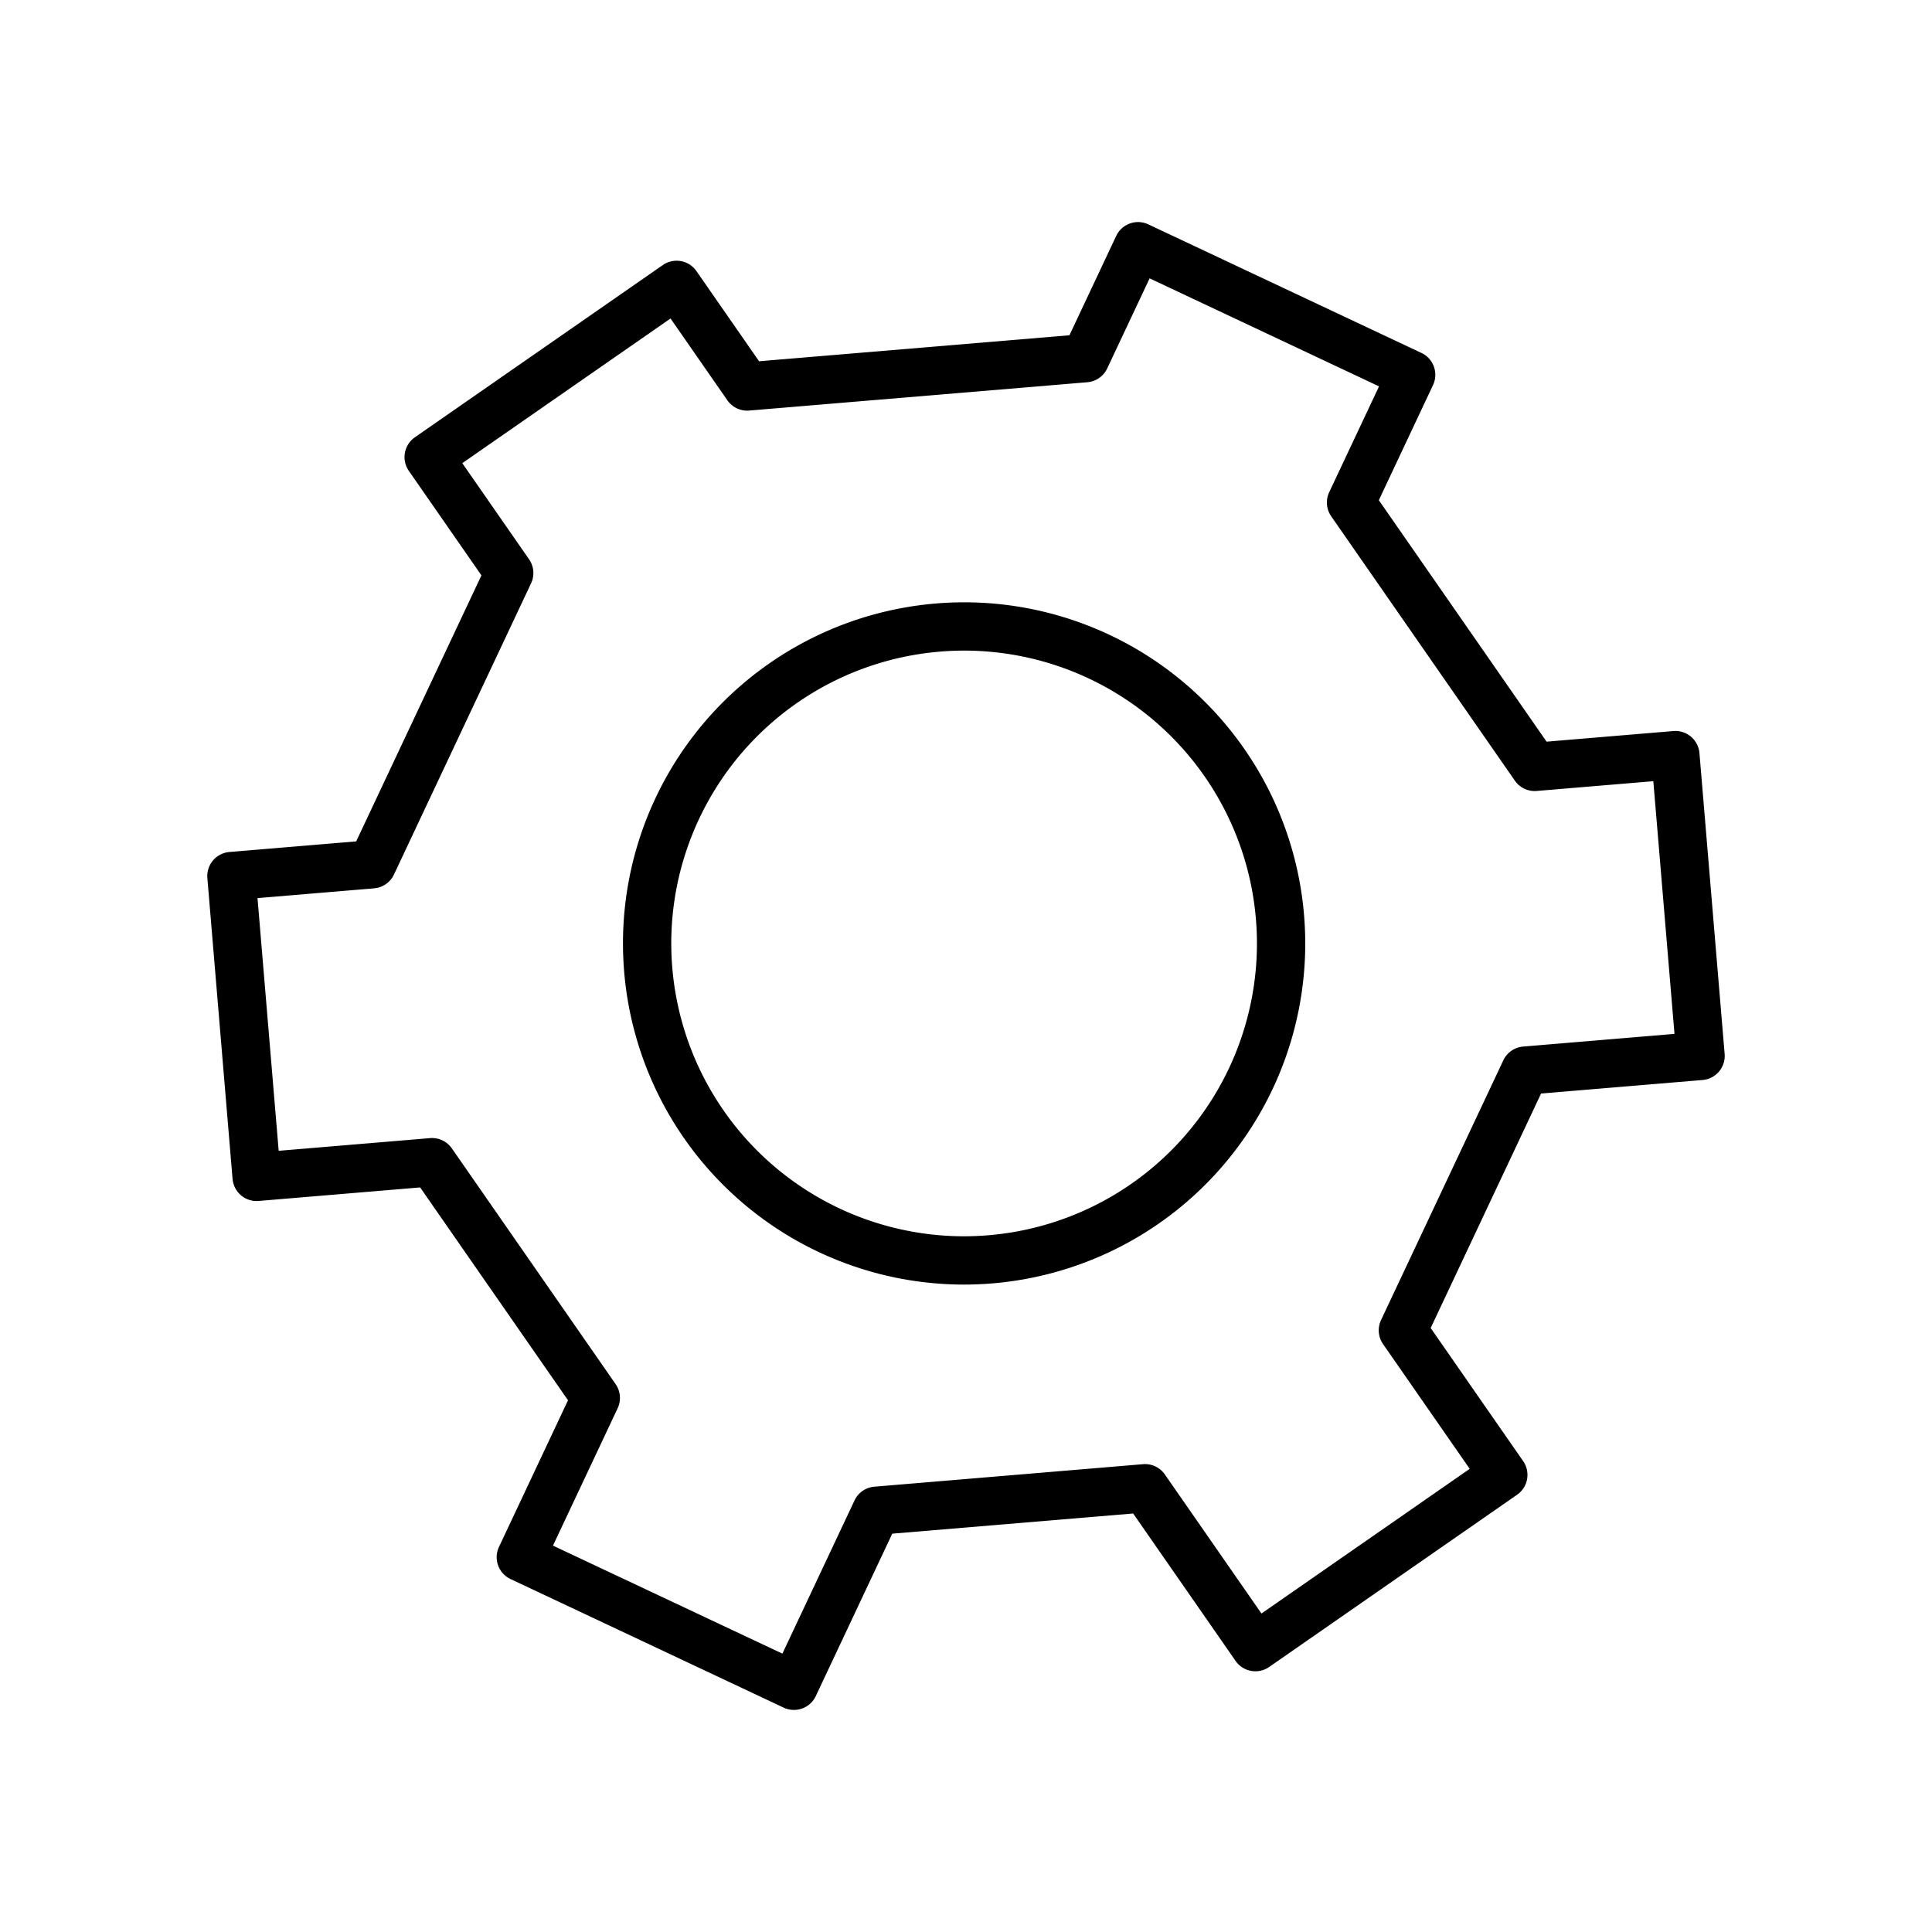 <svg xmlns="http://www.w3.org/2000/svg" viewBox="0 0 320 320">
  <defs>
    <style>
      .cls-1 {
        fill: #1a1a1a;
      }
    </style>
  </defs>
  <title>flat-cog</title>
  <g id="Layer_16" data-name="Layer 16">
    <path  d="M252.616,177.33l-3.619-1.704-20.252,43.016a4,4,0,0,0,.334,3.986L243.43,243.286l-34.493,23.962-15.998-23.029a4,4,0,0,0-3.619-1.704l-44.502,3.728a4,4,0,0,0-3.285,2.282l-11.945,25.369-37.999-17.891,10.715-22.757a4,4,0,0,0-.334-3.986l-27.126-39.047a4,4,0,0,0-3.619-1.704l-25.067,2.1-3.506-41.854,19.313-1.618a4,4,0,0,0,3.285-2.282L87.961,96.617a4,4,0,0,0-.334-3.986L76.57,76.714l34.493-23.963,9.41,13.546a4,4,0,0,0,3.619,1.704L180.101,63.31a4,4,0,0,0,3.285-2.282l7.026-14.923,37.999,17.891L220.156,81.53a4,4,0,0,0,.334,3.986l30.42,43.788a4,4,0,0,0,3.619,1.704l19.313-1.618,3.506,41.854-25.066,2.1a4,4,0,0,0-3.285,2.282l3.619,1.704.334,3.986,29.052-2.434a4,4,0,0,0,3.652-4.32l-4.173-49.826a4,4,0,0,0-4.32-3.652l-20.998,1.759L228.378,82.848l8.975-19.064a4,4,0,0,0-1.915-5.323L190.201,37.163a4,4,0,0,0-5.323,1.915L177.132,55.53l-51.406,4.306L115.351,44.902a4,4,0,0,0-5.567-1.003L68.721,72.426a4,4,0,0,0-1.003,5.567L79.74,95.299l-20.744,44.06L37.998,141.118a4,4,0,0,0-3.652,4.32l4.173,49.826a4,4,0,0,0,4.32,3.652L69.59,196.675l24.491,35.254L82.647,256.216a4,4,0,0,0,1.915,5.323l45.237,21.298a4,4,0,0,0,5.323-1.915l12.665-26.899,39.899-3.342,16.963,24.417a4,4,0,0,0,5.567,1.003l41.063-28.527a4,4,0,0,0,1.003-5.567L236.966,219.96l19.269-40.926-3.619-1.704.334,3.986Zm-97.311-73.383-.334-3.986a56.505,56.505,0,0,0-51.787,56.244q0,2.37.2,4.776a56.505,56.505,0,0,0,56.244,51.786q2.37,0,4.774-.2A56.506,56.506,0,0,0,216.19,156.321q0-2.371-.2-4.774A56.505,56.505,0,0,0,159.746,99.76q-2.371,0-4.776.2l.334,3.986.334,3.986q2.068-.173,4.107-.172a48.505,48.505,0,0,1,48.272,44.455q.173,2.069.172,4.107a48.506,48.506,0,0,1-44.455,48.273q-2.069.173-4.107.172a48.505,48.505,0,0,1-48.272-44.455q-.174-2.07-.172-4.107a48.505,48.505,0,0,1,44.455-48.272Z"/>
  </g>
</svg>
